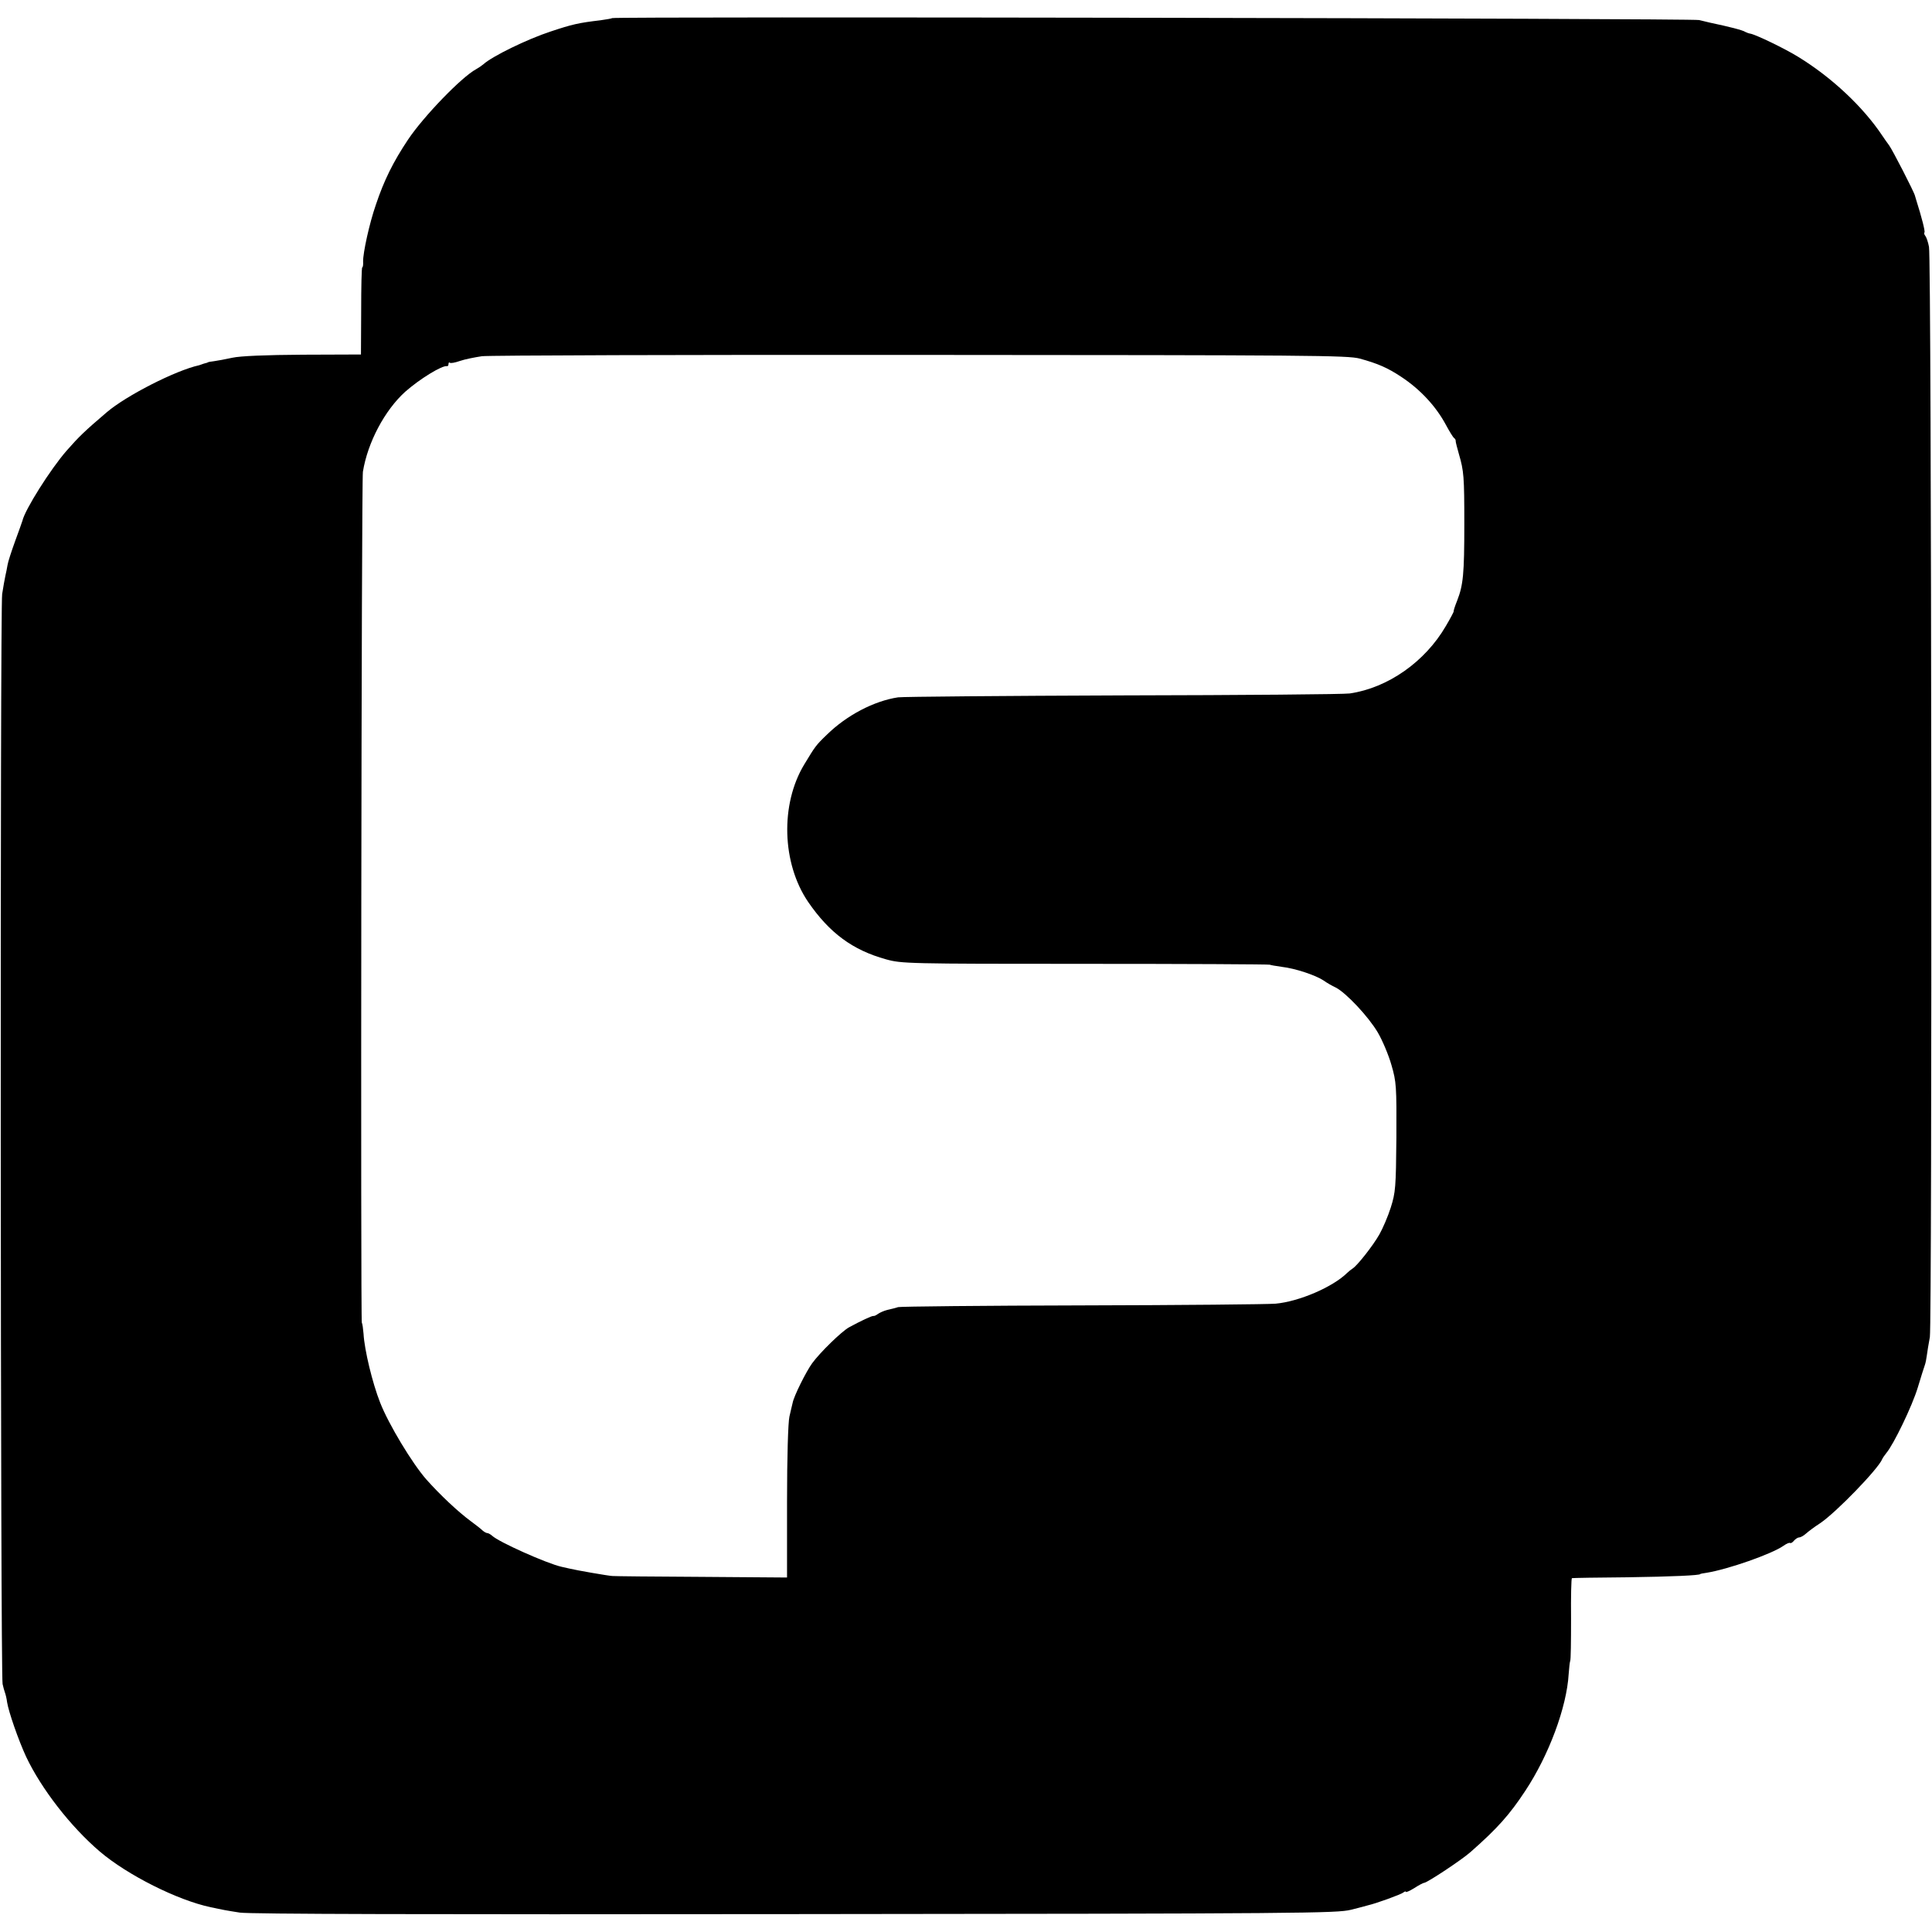 <?xml version="1.0" standalone="no"?>
<!DOCTYPE svg PUBLIC "-//W3C//DTD SVG 20010904//EN"
 "http://www.w3.org/TR/2001/REC-SVG-20010904/DTD/svg10.dtd">
<svg version="1.0" xmlns="http://www.w3.org/2000/svg"
 width="896pt" height="896pt" viewBox="0 0 896 896"
 preserveAspectRatio="xMidYMid meet">
<g transform="translate(0,896) scale(0.1,-0.1)"
fill="#000000" stroke="none">
<path d="M2839 8876 c-2 -2 -26 -6 -54 -10 -102 -12 -132 -19 -231 -52 -110
-36 -273 -116 -312 -152 -7 -6 -23 -17 -34 -23 -67 -36 -243 -218 -316 -327
-68 -102 -111 -188 -149 -302 -30 -86 -60 -224 -59 -263 1 -15 -1 -27 -4 -27
-3 0 -5 -91 -5 -202 l-1 -202 -269 -1 c-171 -1 -291 -6 -327 -14 -32 -7 -70
-14 -85 -16 -16 -2 -29 -4 -30 -6 -2 -1 -7 -3 -13 -4 -5 -1 -12 -4 -15 -5 -3
-1 -8 -3 -12 -4 -109 -24 -338 -141 -428 -218 -102 -87 -129 -113 -186 -178
-75 -86 -193 -273 -205 -325 -1 -5 -17 -48 -34 -95 -17 -47 -33 -96 -35 -110
-2 -14 -7 -36 -10 -50 -3 -14 -10 -52 -15 -85 -10 -61 -8 -5005 2 -5055 3 -14
8 -32 11 -40 3 -8 8 -28 10 -45 7 -44 52 -174 88 -252 70 -148 206 -324 342
-440 128 -109 361 -226 514 -258 55 -12 71 -15 135 -25 46 -7 856 -9 2575 -7
2369 2 2512 4 2578 20 39 10 75 19 80 21 36 8 152 50 163 59 6 5 12 7 12 3 0
-3 17 4 38 17 20 13 42 25 47 25 16 2 176 108 215 143 124 109 181 173 254
284 109 165 192 387 201 542 2 28 5 55 7 60 3 4 4 92 4 195 -1 104 1 188 4
189 3 1 118 3 255 4 209 3 340 9 340 15 0 1 14 4 30 6 99 16 302 87 356 125
14 10 28 16 31 13 3 -2 11 2 18 11 7 8 18 15 24 15 7 0 21 8 32 18 10 9 39 31
64 47 74 49 272 254 289 298 2 5 11 18 19 28 34 40 120 218 146 304 15 50 30
97 33 105 3 8 7 28 9 44 2 15 8 54 14 85 11 69 8 4998 -4 5056 -4 22 -12 45
-17 51 -5 6 -7 13 -4 16 4 4 -12 68 -39 153 -2 6 -4 13 -5 17 -3 16 -105 214
-120 234 -9 12 -23 32 -31 44 -89 134 -235 271 -390 366 -63 39 -198 104 -223
108 -7 1 -17 5 -23 8 -11 8 -74 24 -164 43 -14 3 -36 9 -50 12 -25 8 -5033 17
-5041 9z m3467 -1579 c84 -23 130 -43 193 -85 88 -58 161 -137 207 -223 16
-30 33 -57 37 -60 5 -3 9 -10 8 -15 0 -5 7 -32 15 -60 23 -79 25 -104 25 -325
0 -231 -5 -282 -33 -354 -11 -27 -18 -50 -16 -50 1 -1 -15 -32 -37 -69 -96
-165 -268 -286 -445 -312 -25 -4 -497 -8 -1050 -9 -553 -2 -1023 -6 -1045 -9
-112 -17 -238 -83 -330 -173 -52 -50 -54 -54 -105 -138 -112 -185 -104 -459
18 -638 99 -144 206 -223 361 -266 72 -20 98 -21 924 -21 467 0 852 -2 856 -4
3 -2 29 -6 56 -10 61 -7 155 -38 193 -63 15 -11 40 -25 57 -33 47 -24 150
-133 194 -207 22 -37 51 -106 64 -152 23 -79 24 -97 23 -335 -2 -234 -4 -256
-26 -326 -13 -41 -37 -97 -53 -125 -30 -53 -103 -145 -124 -158 -6 -4 -18 -13
-25 -20 -67 -66 -223 -133 -332 -143 -34 -3 -437 -7 -896 -8 -459 -1 -844 -5
-855 -8 -11 -4 -33 -9 -50 -13 -16 -4 -36 -13 -44 -19 -8 -6 -17 -10 -20 -9
-6 2 -61 -24 -114 -53 -34 -19 -134 -116 -171 -167 -28 -39 -84 -151 -90 -183
-3 -11 -9 -39 -15 -64 -6 -27 -11 -185 -11 -395 l0 -351 -397 3 c-219 1 -405
3 -413 4 -20 1 -169 27 -197 34 -13 3 -31 7 -40 9 -69 16 -291 115 -321 144
-7 6 -17 12 -22 12 -5 0 -15 6 -22 12 -7 7 -31 26 -53 42 -60 44 -144 123
-208 195 -65 74 -175 256 -214 356 -36 91 -73 245 -77 319 -2 24 -5 47 -8 52
-6 13 -2 3902 5 3946 22 136 101 285 196 371 68 60 171 123 194 119 4 -1 7 3
7 10 0 6 3 9 6 6 3 -4 24 0 47 8 23 8 69 17 102 22 33 4 949 7 2035 6 1807 -1
1980 -2 2036 -17z"/>
</g>
</svg>
